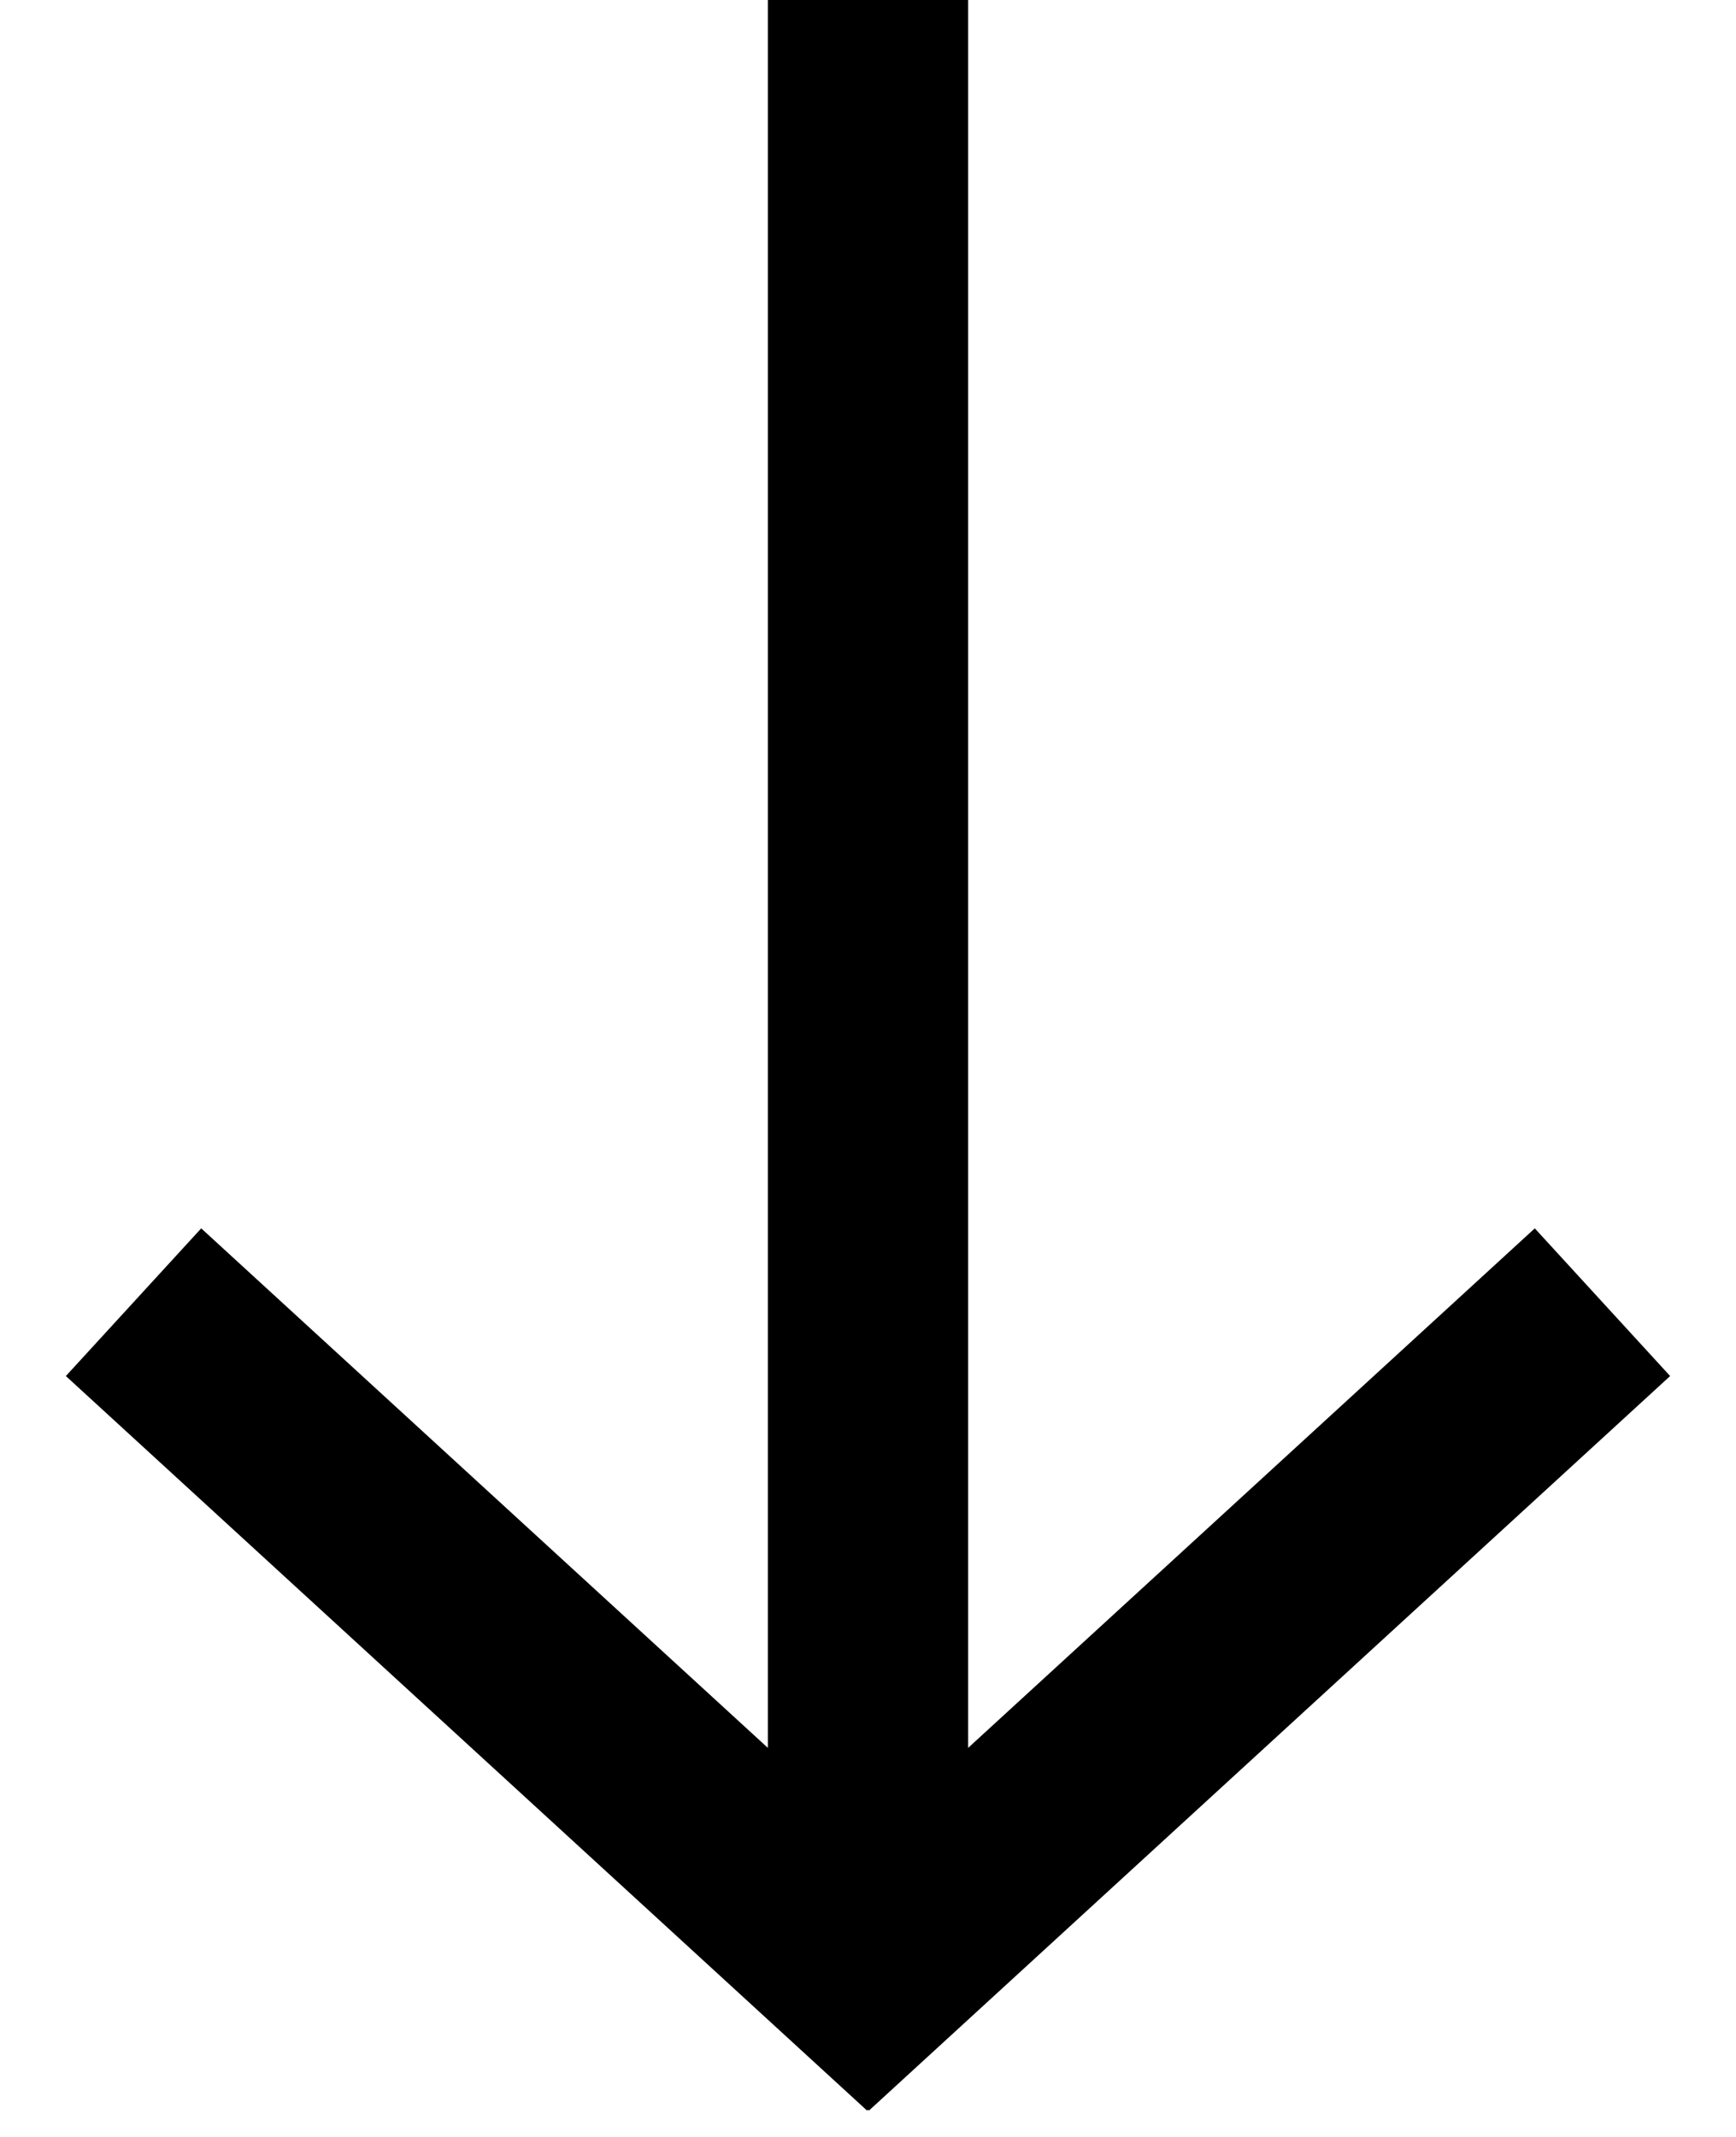 <svg width="26" height="32" viewBox="0 0 26 32" fill="none" xmlns="http://www.w3.org/2000/svg">
<path d="M12 30.5L24 19.5M14 30.5L2 19.5" stroke="black" stroke-width="3"/>
<rect x="11.5" width="3" height="29" fill="black"/>
</svg>
